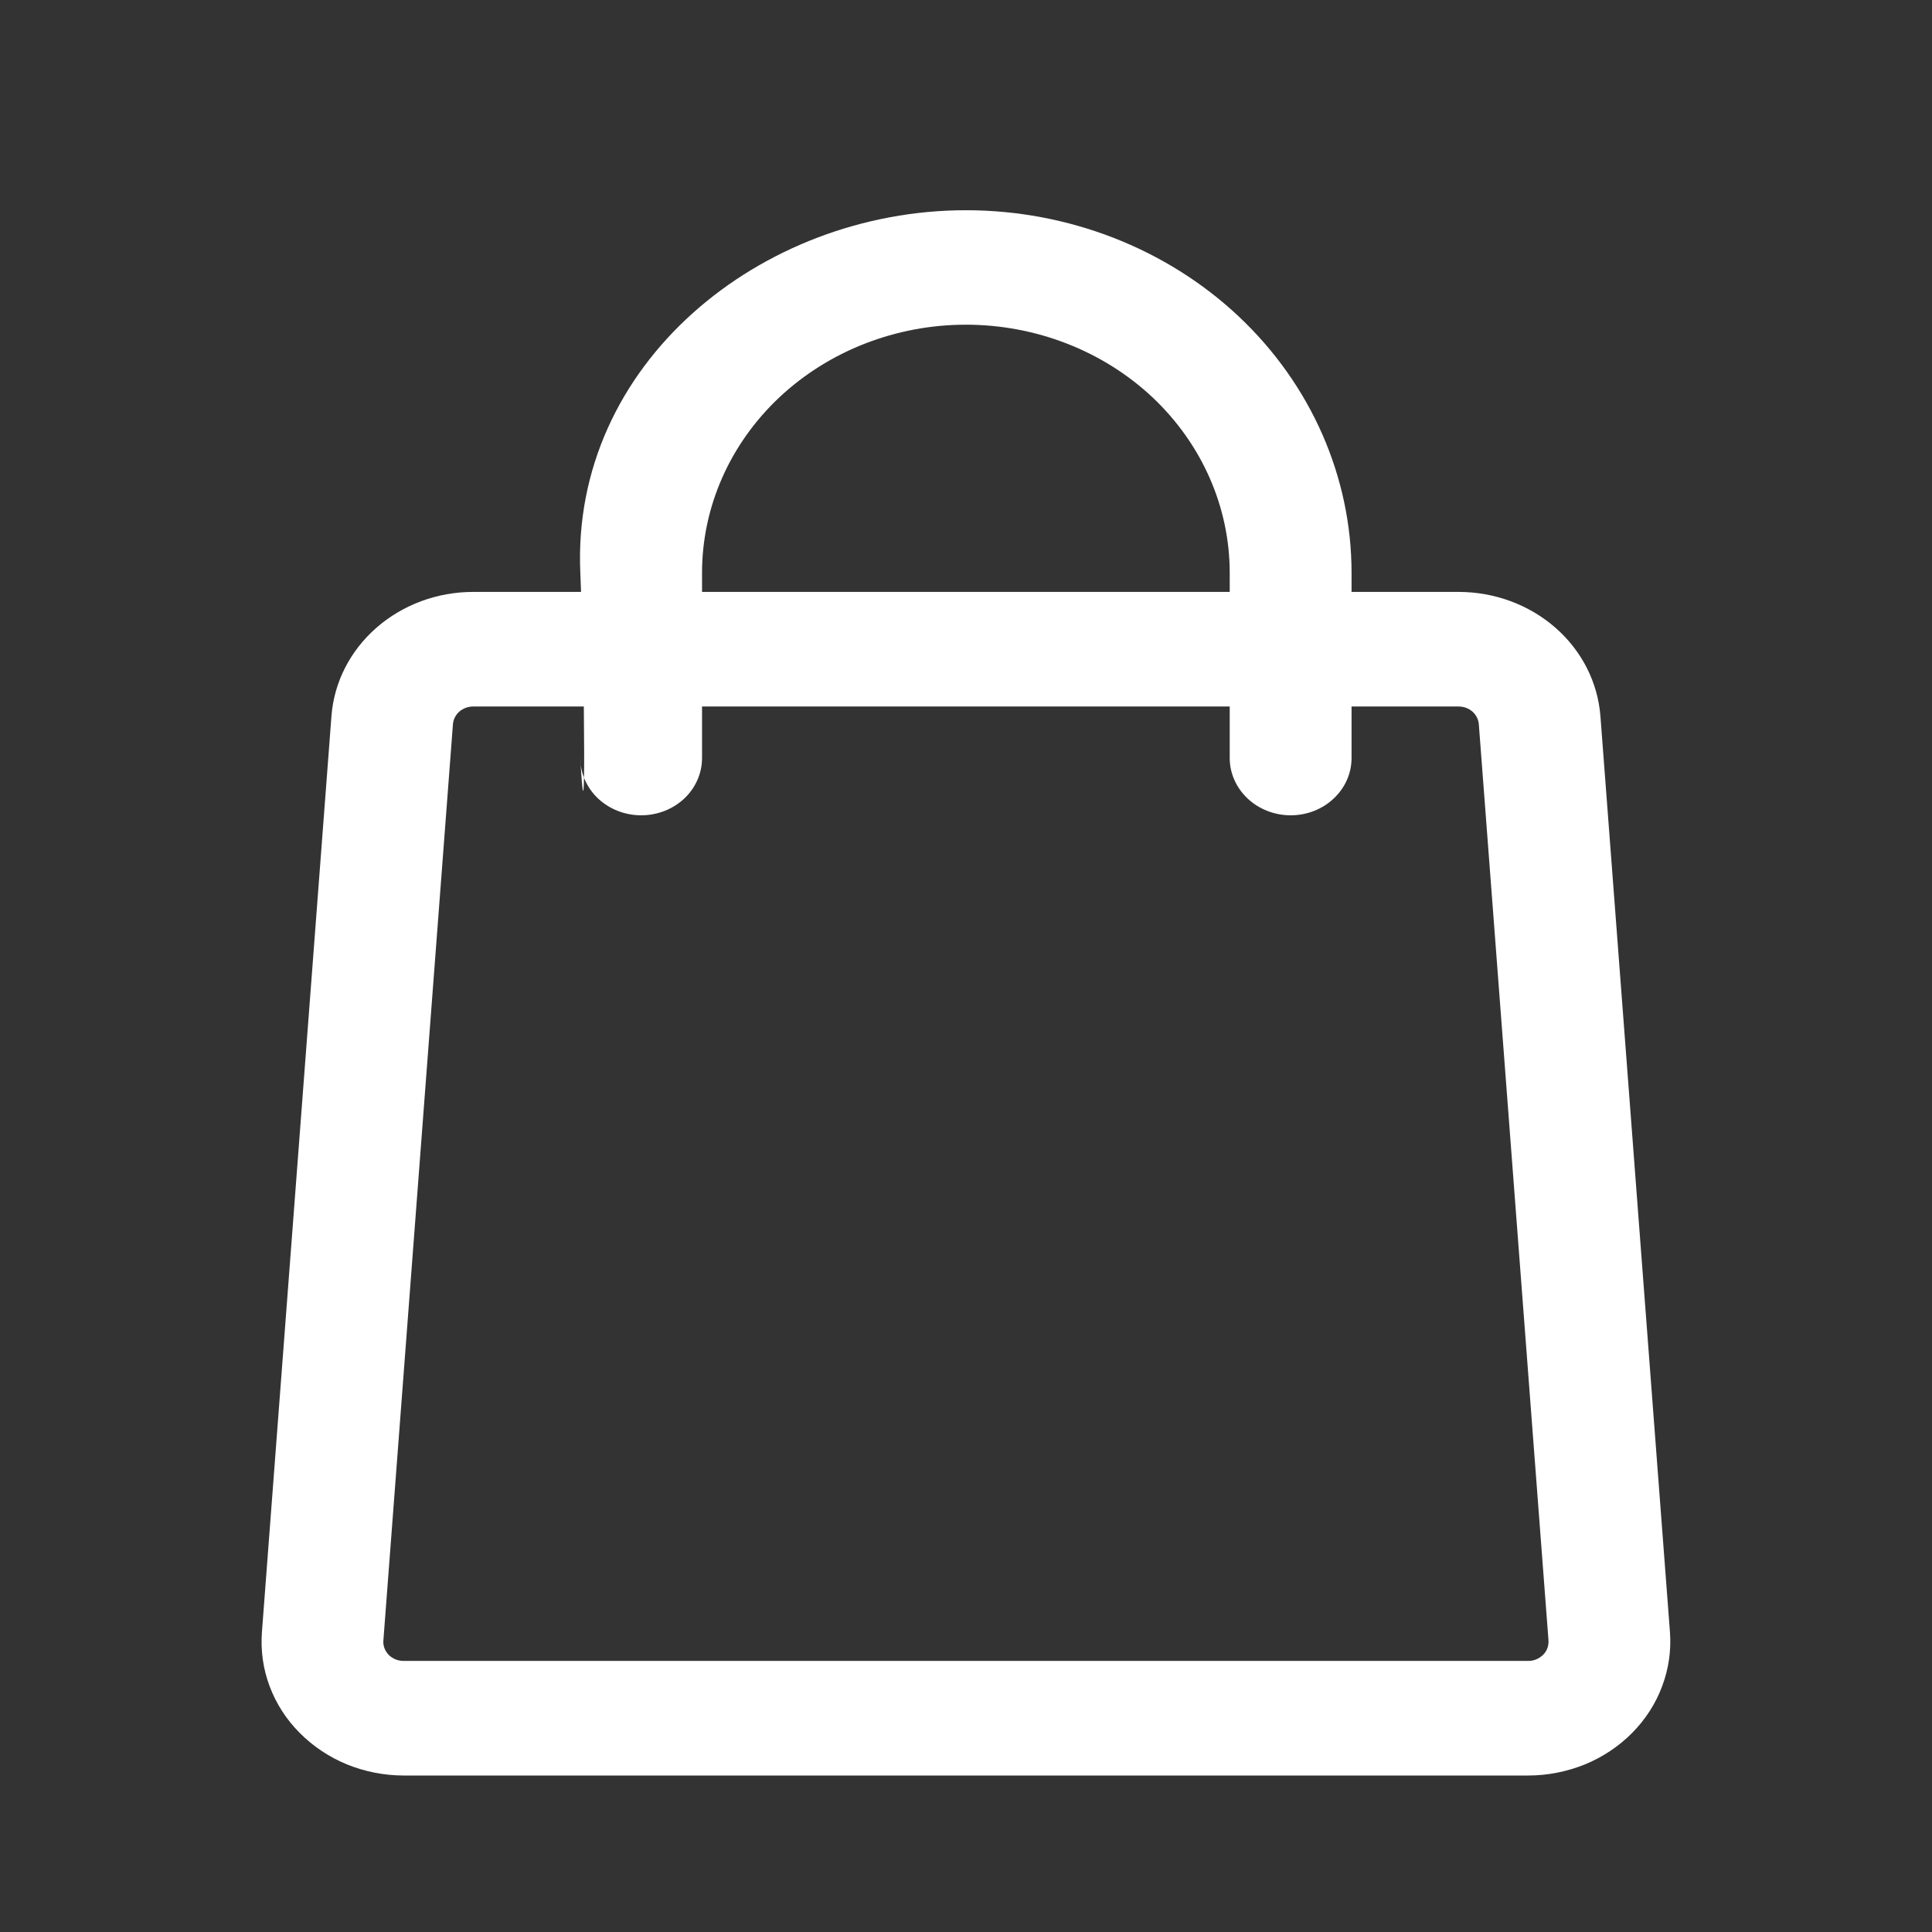 <svg width="16" height="16" viewBox="0 0 16 16" fill="none" xmlns="http://www.w3.org/2000/svg">
<rect x="0" y="0" width="16" height="16" fill="#333333" stroke="none"/>
<path fill-rule="evenodd" clip-rule="evenodd" d="M4.812 4.902H3.919C3.621 4.902 3.335 5.008 3.117 5.199C2.899 5.39 2.766 5.651 2.745 5.93L2.169 13.518C2.158 13.67 2.179 13.822 2.233 13.965C2.287 14.109 2.371 14.24 2.482 14.351C2.592 14.462 2.725 14.551 2.873 14.612C3.021 14.672 3.181 14.704 3.343 14.704H12.656C12.818 14.704 12.977 14.672 13.126 14.612C13.274 14.551 13.407 14.462 13.517 14.351C13.627 14.24 13.712 14.108 13.765 13.965C13.819 13.822 13.841 13.67 13.83 13.518L13.254 5.93C13.232 5.651 13.1 5.39 12.882 5.199C12.664 5.008 12.377 4.902 12.08 4.902H11.193V4.744C11.193 3.948 10.857 3.184 10.258 2.62C9.659 2.057 8.846 1.741 7.999 1.741C6.3 1.741 4.729 3.014 4.806 4.744L4.812 4.902ZM11.193 5.851V6.278C11.193 6.404 11.14 6.524 11.045 6.613C10.951 6.702 10.823 6.752 10.689 6.752C10.555 6.752 10.427 6.702 10.332 6.613C10.238 6.524 10.184 6.404 10.184 6.278V5.851H5.814V6.278C5.814 6.404 5.761 6.524 5.667 6.613C5.572 6.702 5.444 6.752 5.31 6.752C5.176 6.752 5.048 6.702 4.953 6.613C4.859 6.524 4.806 6.404 4.806 6.278C4.806 6.278 4.849 7.114 4.835 5.851H3.919C3.876 5.851 3.836 5.866 3.804 5.893C3.773 5.921 3.754 5.958 3.751 5.998L3.175 13.586C3.173 13.607 3.176 13.629 3.184 13.65C3.192 13.67 3.204 13.689 3.219 13.705C3.235 13.721 3.254 13.733 3.275 13.742C3.297 13.751 3.32 13.755 3.343 13.755H12.656C12.679 13.755 12.702 13.751 12.723 13.742C12.744 13.733 12.763 13.72 12.779 13.705C12.795 13.689 12.807 13.67 12.815 13.649C12.822 13.629 12.825 13.607 12.824 13.586L12.247 5.998C12.244 5.958 12.225 5.921 12.194 5.893C12.163 5.866 12.122 5.851 12.08 5.851H11.193ZM10.184 4.902V4.744C10.184 4.199 9.954 3.677 9.545 3.291C9.135 2.906 8.579 2.689 7.999 2.689C7.42 2.689 6.864 2.906 6.454 3.291C6.044 3.677 5.814 4.199 5.814 4.744V4.902H10.184Z" fill="white"/>
</svg>
